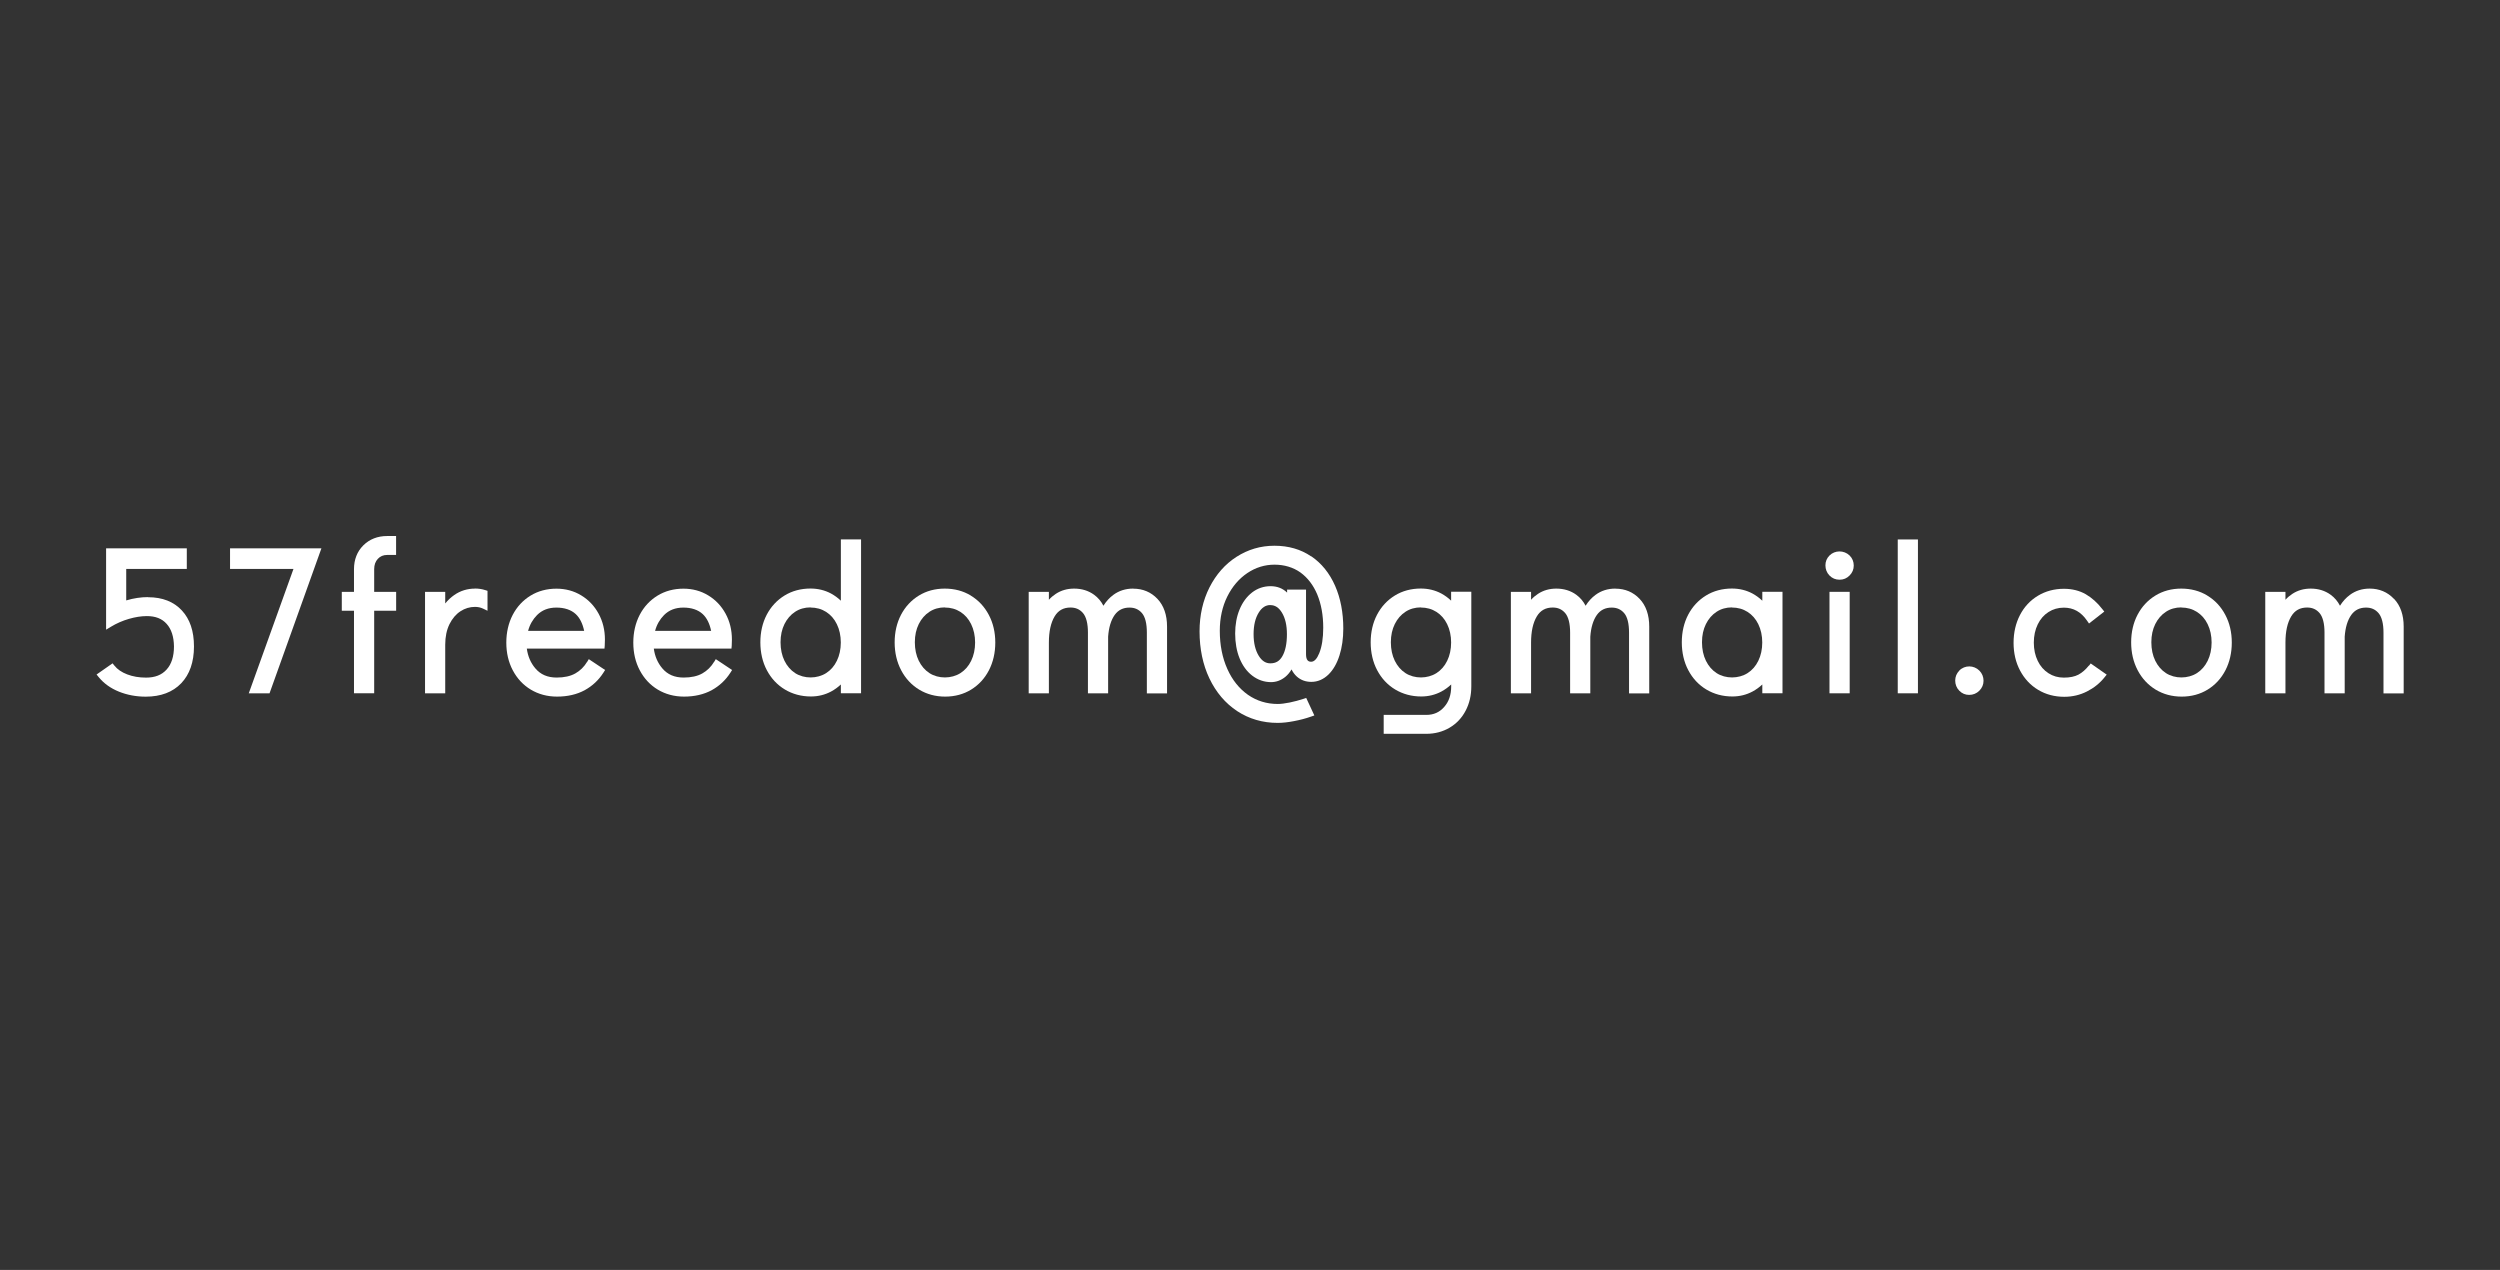 <?xml version="1.0" encoding="UTF-8"?>
<svg id="Layer_1" data-name="Layer 1" xmlns="http://www.w3.org/2000/svg" viewBox="0 0 393.73 200">
  <rect x="0" y="0" width="393.73" height="200" fill="#333333" stroke="none"/>
  <defs>
    <style>
      .cls-1 {
        fill: #fff;
      }
    </style>
  </defs>
  <path class="cls-1" d="m23.32,94.04c-1.12,0-2.27.17-3.44.52v-4.96h9.54v-3.24h-12.71v12.81l.76-.46c.87-.53,1.83-.95,2.83-1.24,1-.29,1.95-.44,2.83-.44,1.36,0,2.38.4,3.12,1.23.75.83,1.13,2.03,1.15,3.55,0,1.57-.39,2.8-1.17,3.65-.77.85-1.83,1.26-3.23,1.26-1.09,0-2.09-.17-2.97-.51-.86-.33-1.54-.79-2.01-1.38l-.29-.36-2.52,1.76.34.42c.8.98,1.87,1.75,3.18,2.28,1.29.52,2.71.79,4.22.79,2.37,0,4.25-.71,5.59-2.11,1.33-1.39,2.01-3.34,2.01-5.79s-.64-4.31-1.91-5.68c-1.28-1.38-3.06-2.08-5.31-2.08Z"/>
  <polygon class="cls-1" points="36.23 89.6 46.22 89.6 39.18 109.19 42.45 109.19 50.62 86.36 36.23 86.36 36.23 89.6"/>
  <path class="cls-1" d="m57.22,85.89c-.98.98-1.47,2.24-1.47,3.76v3.56h-1.92v2.98h1.92v12.99h3.18v-12.99h3.46v-2.98h-3.46v-3.56c0-.68.19-1.22.58-1.64.38-.41.87-.61,1.47-.61h1.4v-2.98h-1.4c-1.52,0-2.78.5-3.76,1.47Z"/>
  <path class="cls-1" d="m74.81,92.7c-1.21,0-2.31.34-3.28,1.02-.52.36-.99.8-1.41,1.32v-1.83h-3.18v15.98h3.18v-7.67c0-1.24.23-2.32.67-3.22.44-.88,1.02-1.57,1.73-2.03.7-.46,1.47-.69,2.29-.69.45,0,.88.09,1.26.27l.71.34v-3.14l-.35-.11c-.52-.17-1.06-.25-1.62-.25Z"/>
  <path class="cls-1" d="m92.46,104.24c-.47.78-1.09,1.39-1.85,1.82-.76.43-1.75.65-2.94.65-1.44,0-2.54-.48-3.36-1.45-.74-.87-1.18-1.92-1.34-3.11h12.23l.04-.45c.02-.22.03-.55.03-.98,0-1.48-.33-2.85-.99-4.06-.66-1.22-1.58-2.19-2.74-2.89-1.16-.71-2.48-1.06-3.91-1.06-1.51,0-2.89.37-4.08,1.1-1.19.73-2.14,1.75-2.81,3.04-.66,1.28-1,2.75-1,4.36s.34,3.08,1.02,4.36c.68,1.29,1.64,2.32,2.84,3.04s2.59,1.1,4.13,1.1c1.66,0,3.11-.34,4.34-1,1.22-.67,2.22-1.6,2.97-2.78l.26-.41-2.57-1.71-.27.45Zm-9.29-4.88c.26-.98.74-1.81,1.41-2.49.79-.79,1.79-1.18,3.05-1.18s2.31.34,3.05,1.03c.64.6,1.08,1.49,1.32,2.64h-8.83Z"/>
  <path class="cls-1" d="m112.46,104.24c-.47.78-1.09,1.39-1.85,1.82-.76.43-1.75.65-2.94.65-1.44,0-2.54-.48-3.36-1.45-.74-.87-1.18-1.92-1.34-3.11h12.23l.04-.45c.02-.22.03-.55.03-.98,0-1.48-.33-2.85-.99-4.06-.66-1.22-1.58-2.19-2.74-2.89-1.16-.71-2.48-1.06-3.91-1.06-1.51,0-2.89.37-4.08,1.1-1.19.73-2.14,1.75-2.81,3.04-.66,1.28-1,2.75-1,4.36s.34,3.08,1.02,4.36c.68,1.29,1.64,2.32,2.84,3.04s2.59,1.1,4.13,1.1c1.66,0,3.11-.34,4.34-1,1.22-.67,2.22-1.6,2.97-2.78l.26-.41-2.57-1.71-.27.45Zm-9.29-4.88c.26-.98.74-1.81,1.41-2.49.79-.79,1.79-1.18,3.05-1.18s2.31.34,3.05,1.03c.64.6,1.08,1.49,1.32,2.64h-8.83Z"/>
  <path class="cls-1" d="m132.42,94.6c-.47-.45-.98-.82-1.55-1.13-.98-.52-2.06-.78-3.23-.78-1.51,0-2.89.37-4.08,1.1-1.19.73-2.14,1.75-2.81,3.03-.66,1.27-1,2.73-1,4.34s.34,3.11,1.02,4.39c.68,1.29,1.64,2.32,2.84,3.04s2.58,1.1,4.1,1.1c1.14,0,2.21-.26,3.18-.78.56-.3,1.07-.67,1.54-1.11v1.38h3.18v-24.23h-3.18v9.65Zm-4.78,1.08c.92,0,1.75.23,2.47.69.72.46,1.29,1.11,1.69,1.94.41.84.62,1.81.62,2.88s-.21,2.04-.62,2.88c-.4.83-.97,1.48-1.69,1.94-1.41.9-3.46.92-4.88,0-.71-.46-1.27-1.11-1.68-1.94-.41-.84-.62-1.82-.62-2.92s.21-2.03.62-2.87c.41-.82.97-1.47,1.68-1.93.7-.46,1.52-.69,2.42-.69Z"/>
  <path class="cls-1" d="m152.89,93.79c-1.21-.73-2.58-1.09-4.1-1.09s-2.89.37-4.08,1.1c-1.19.73-2.14,1.75-2.81,3.03-.66,1.27-1,2.73-1,4.34s.34,3.08,1.02,4.38c.68,1.3,1.64,2.33,2.84,3.06h0c1.21.73,2.58,1.1,4.1,1.1s2.89-.37,4.08-1.1c1.19-.73,2.14-1.75,2.81-3.05.66-1.28,1-2.75,1-4.36s-.34-3.08-1.02-4.36c-.68-1.29-1.64-2.32-2.84-3.04Zm-4.1,1.89c.92,0,1.75.23,2.47.69.72.46,1.29,1.11,1.69,1.94.41.84.62,1.81.62,2.88s-.21,2.04-.62,2.88c-.4.83-.97,1.48-1.69,1.94-1.41.9-3.46.92-4.88,0-.71-.46-1.27-1.11-1.68-1.94-.41-.84-.62-1.82-.62-2.92s.21-2.03.62-2.87c.41-.82.97-1.47,1.68-1.93.7-.46,1.52-.69,2.42-.69Z"/>
  <path class="cls-1" d="m178.45,92.7c-1.17,0-2.22.33-3.11.99-.61.45-1.13,1.02-1.56,1.71-.36-.7-.85-1.28-1.47-1.73-.89-.65-1.95-.97-3.14-.97-1.07,0-2.04.27-2.88.82-.4.26-.77.57-1.1.94v-1.25h-3.18v15.98h3.18v-7.99c0-1.73.3-3.12.91-4.13.56-.93,1.38-1.39,2.5-1.39.81,0,1.45.28,1.96.87.51.6.78,1.64.78,3.08v9.56h3.18v-8.91c.1-1.46.45-2.61,1.04-3.44.56-.77,1.32-1.15,2.33-1.15.81,0,1.45.28,1.96.87.51.6.77,1.63.77,3.08v9.56h3.18v-10.52c0-1.83-.51-3.3-1.51-4.36-1.01-1.07-2.3-1.61-3.82-1.61Z"/>
  <path class="cls-1" d="m206.49,87.62c-1.62-1.11-3.57-1.67-5.77-1.67s-4.16.59-5.97,1.74c-1.8,1.15-3.23,2.78-4.27,4.83-1.03,2.04-1.56,4.37-1.56,6.91,0,2.75.52,5.25,1.55,7.41,1.04,2.19,2.51,3.92,4.37,5.15,1.87,1.23,4.02,1.86,6.39,1.86.73,0,1.6-.09,2.57-.28.96-.18,1.86-.42,2.68-.71l.52-.18-1.28-2.76-.42.14c-.69.23-1.42.42-2.18.58-.75.15-1.39.23-1.88.23-1.74,0-3.32-.49-4.69-1.44-1.38-.97-2.48-2.34-3.25-4.07-.79-1.75-1.19-3.77-1.19-6.02,0-2,.4-3.82,1.18-5.39.78-1.57,1.84-2.81,3.16-3.7,1.31-.88,2.75-1.32,4.28-1.32s2.94.42,4.08,1.23c1.14.83,2.03,1.99,2.65,3.47.62,1.5.94,3.26.94,5.23,0,1.63-.21,2.99-.63,4.02-.36.89-.79,1.34-1.27,1.34-.26,0-.44-.07-.58-.24-.15-.18-.23-.51-.23-.96v-10.16h-2.98v.47c-.69-.67-1.57-1.01-2.6-1.01-1.09,0-2.08.34-2.93,1-.83.65-1.5,1.55-1.96,2.68-.46,1.11-.69,2.39-.69,3.79s.23,2.75.69,3.88c.47,1.16,1.14,2.08,2,2.74.88.67,1.87,1.02,2.96,1.02.82,0,1.57-.28,2.24-.82.38-.31.71-.7.99-1.18.22.45.5.83.84,1.13.62.55,1.38.83,2.27.83,1.01,0,1.91-.39,2.7-1.15.75-.73,1.34-1.75,1.74-3.02.4-1.25.6-2.67.6-4.23,0-2.51-.43-4.77-1.29-6.73-.87-1.98-2.13-3.54-3.74-4.64Zm-6.41,7.68c.74,0,1.33.39,1.81,1.18.53.87.79,2.01.79,3.41,0,1.46-.24,2.63-.72,3.46-.44.77-1.04,1.12-1.89,1.12-.74,0-1.34-.39-1.83-1.19-.53-.86-.81-2.01-.81-3.4s.27-2.54.81-3.4c.49-.8,1.09-1.19,1.83-1.19Z"/>
  <path class="cls-1" d="m228.54,94.6c-.47-.45-.98-.82-1.55-1.13-.98-.52-2.06-.78-3.23-.78-1.51,0-2.89.37-4.08,1.1-1.19.73-2.14,1.75-2.81,3.03-.66,1.27-1,2.73-1,4.34s.34,3.11,1.02,4.39c.68,1.29,1.64,2.32,2.84,3.04s2.58,1.1,4.1,1.1c1.14,0,2.21-.26,3.18-.78.56-.3,1.07-.67,1.54-1.11v.3c0,1.34-.36,2.4-1.11,3.25-.73.83-1.65,1.24-2.81,1.24h-6.71v2.98h6.71c1.36,0,2.6-.33,3.68-.97,1.08-.64,1.93-1.54,2.52-2.68.59-1.12.89-2.41.89-3.83v-14.9h-3.18v1.39Zm-4.78,1.08c.92,0,1.75.23,2.47.69.72.46,1.29,1.11,1.69,1.94.41.84.62,1.81.62,2.88s-.21,2.04-.62,2.88c-.4.83-.97,1.48-1.69,1.94-1.41.9-3.46.92-4.88,0-.71-.46-1.27-1.11-1.68-1.94-.41-.84-.62-1.82-.62-2.92s.21-2.03.62-2.87c.41-.82.97-1.47,1.68-1.93.7-.46,1.52-.69,2.42-.69Z"/>
  <path class="cls-1" d="m254.39,92.7c-1.17,0-2.22.33-3.11.99-.61.45-1.13,1.02-1.56,1.71-.36-.7-.85-1.28-1.47-1.73-.89-.65-1.95-.97-3.14-.97-1.07,0-2.04.27-2.88.82-.4.26-.77.57-1.1.94v-1.25h-3.18v15.98h3.18v-7.99c0-1.73.3-3.12.91-4.13.56-.93,1.38-1.39,2.5-1.39.81,0,1.45.28,1.96.87.51.6.78,1.64.78,3.08v9.56h3.18v-8.91c.1-1.46.45-2.61,1.04-3.44.56-.77,1.32-1.15,2.33-1.15.81,0,1.45.28,1.96.87.51.6.77,1.63.77,3.08v9.56h3.18v-10.52c0-1.83-.51-3.3-1.51-4.36-1.01-1.07-2.3-1.61-3.82-1.61Z"/>
  <path class="cls-1" d="m277.54,94.6c-.47-.45-.98-.82-1.55-1.13-.98-.52-2.06-.78-3.23-.78-1.51,0-2.89.37-4.08,1.1-1.19.73-2.14,1.75-2.81,3.03-.66,1.27-1,2.73-1,4.34s.34,3.11,1.02,4.39c.68,1.29,1.64,2.32,2.84,3.04s2.58,1.1,4.1,1.1c1.14,0,2.21-.26,3.18-.78.56-.3,1.07-.67,1.54-1.11v1.38h3.18v-15.98h-3.18v1.39Zm-4.78,1.08c.92,0,1.75.23,2.47.69.72.46,1.29,1.11,1.69,1.94.41.84.62,1.81.62,2.88s-.21,2.04-.62,2.88c-.4.83-.97,1.48-1.69,1.94-1.41.9-3.46.92-4.88,0-.71-.46-1.27-1.11-1.68-1.94-.41-.84-.62-1.82-.62-2.92s.21-2.03.62-2.87c.41-.82.97-1.47,1.68-1.93.7-.46,1.52-.69,2.42-.69Z"/>
  <rect class="cls-1" x="288.13" y="93.21" width="3.18" height="15.98"/>
  <path class="cls-1" d="m288.13,87.49c-.43.43-.64.95-.64,1.55s.21,1.16.64,1.6c.43.44.96.66,1.59.66s1.13-.22,1.57-.66c.44-.44.66-.96.66-1.57s-.22-1.16-.66-1.59c-.89-.86-2.32-.83-3.15,0Z"/>
  <rect class="cls-1" x="298.88" y="84.96" width="3.18" height="24.23"/>
  <path class="cls-1" d="m308.57,105.62c-.42.44-.64.96-.64,1.56s.21,1.16.64,1.6c.43.44.95.66,1.56.66s1.16-.22,1.6-.66c.44-.44.66-.97.66-1.57s-.22-1.16-.66-1.6c-.86-.86-2.29-.89-3.16,0Z"/>
  <path class="cls-1" d="m328.97,104.83c-.49.62-1.04,1.1-1.63,1.42-.59.31-1.36.47-2.29.47s-1.71-.23-2.43-.69c-.72-.46-1.29-1.11-1.69-1.94-.41-.84-.62-1.81-.62-2.88s.21-2.04.62-2.88c.4-.83.97-1.48,1.69-1.94.72-.46,1.52-.69,2.43-.69,1.5,0,2.7.67,3.65,2.06l.3.44,2.41-1.88-.31-.39c-.78-1.01-1.67-1.8-2.62-2.35-.98-.56-2.14-.85-3.43-.85-1.51,0-2.89.37-4.1,1.1-1.21.73-2.16,1.75-2.83,3.05-.66,1.28-1,2.75-1,4.36s.34,3.08,1.02,4.36c.68,1.29,1.64,2.32,2.84,3.04h0c1.21.73,2.59,1.1,4.13,1.1,1.27,0,2.47-.28,3.57-.84,1.09-.55,2.03-1.3,2.77-2.23l.34-.42-2.52-1.76-.29.37Z"/>
  <path class="cls-1" d="m347.63,93.79c-1.21-.73-2.58-1.09-4.1-1.09s-2.89.37-4.08,1.1c-1.19.73-2.14,1.75-2.81,3.03-.66,1.27-1,2.73-1,4.34s.34,3.08,1.02,4.38c.68,1.3,1.64,2.33,2.84,3.06h0c1.21.73,2.58,1.1,4.1,1.1s2.89-.37,4.08-1.1c1.19-.73,2.14-1.75,2.81-3.05.66-1.28,1-2.75,1-4.36s-.34-3.08-1.02-4.36c-.68-1.29-1.63-2.32-2.84-3.04Zm-4.1,1.89c.92,0,1.75.23,2.47.69.72.46,1.29,1.11,1.69,1.94.41.84.62,1.81.62,2.88s-.21,2.04-.62,2.88c-.41.83-.97,1.48-1.69,1.94-1.41.9-3.46.92-4.88,0-.71-.46-1.27-1.11-1.68-1.94-.41-.84-.62-1.82-.62-2.92s.21-2.04.62-2.87c.41-.82.97-1.47,1.68-1.93.7-.46,1.52-.69,2.42-.69Z"/>
  <path class="cls-1" d="m377.02,94.31h0c-1.01-1.07-2.3-1.61-3.82-1.61-1.17,0-2.22.33-3.11.99-.61.45-1.13,1.02-1.56,1.71-.36-.7-.85-1.28-1.47-1.73-.89-.65-1.95-.97-3.14-.97-1.07,0-2.04.27-2.88.82-.4.26-.77.57-1.1.94v-1.25h-3.18v15.98h3.18v-7.99c0-1.74.3-3.12.91-4.13.56-.93,1.38-1.39,2.5-1.39.81,0,1.45.28,1.96.87.51.6.78,1.64.78,3.08v9.56h3.18v-8.91c.1-1.46.45-2.61,1.04-3.44.56-.77,1.32-1.15,2.33-1.15.81,0,1.45.28,1.96.87.51.6.78,1.63.78,3.08v9.56h3.18v-10.52c0-1.83-.51-3.3-1.51-4.36Z"/>
</svg>